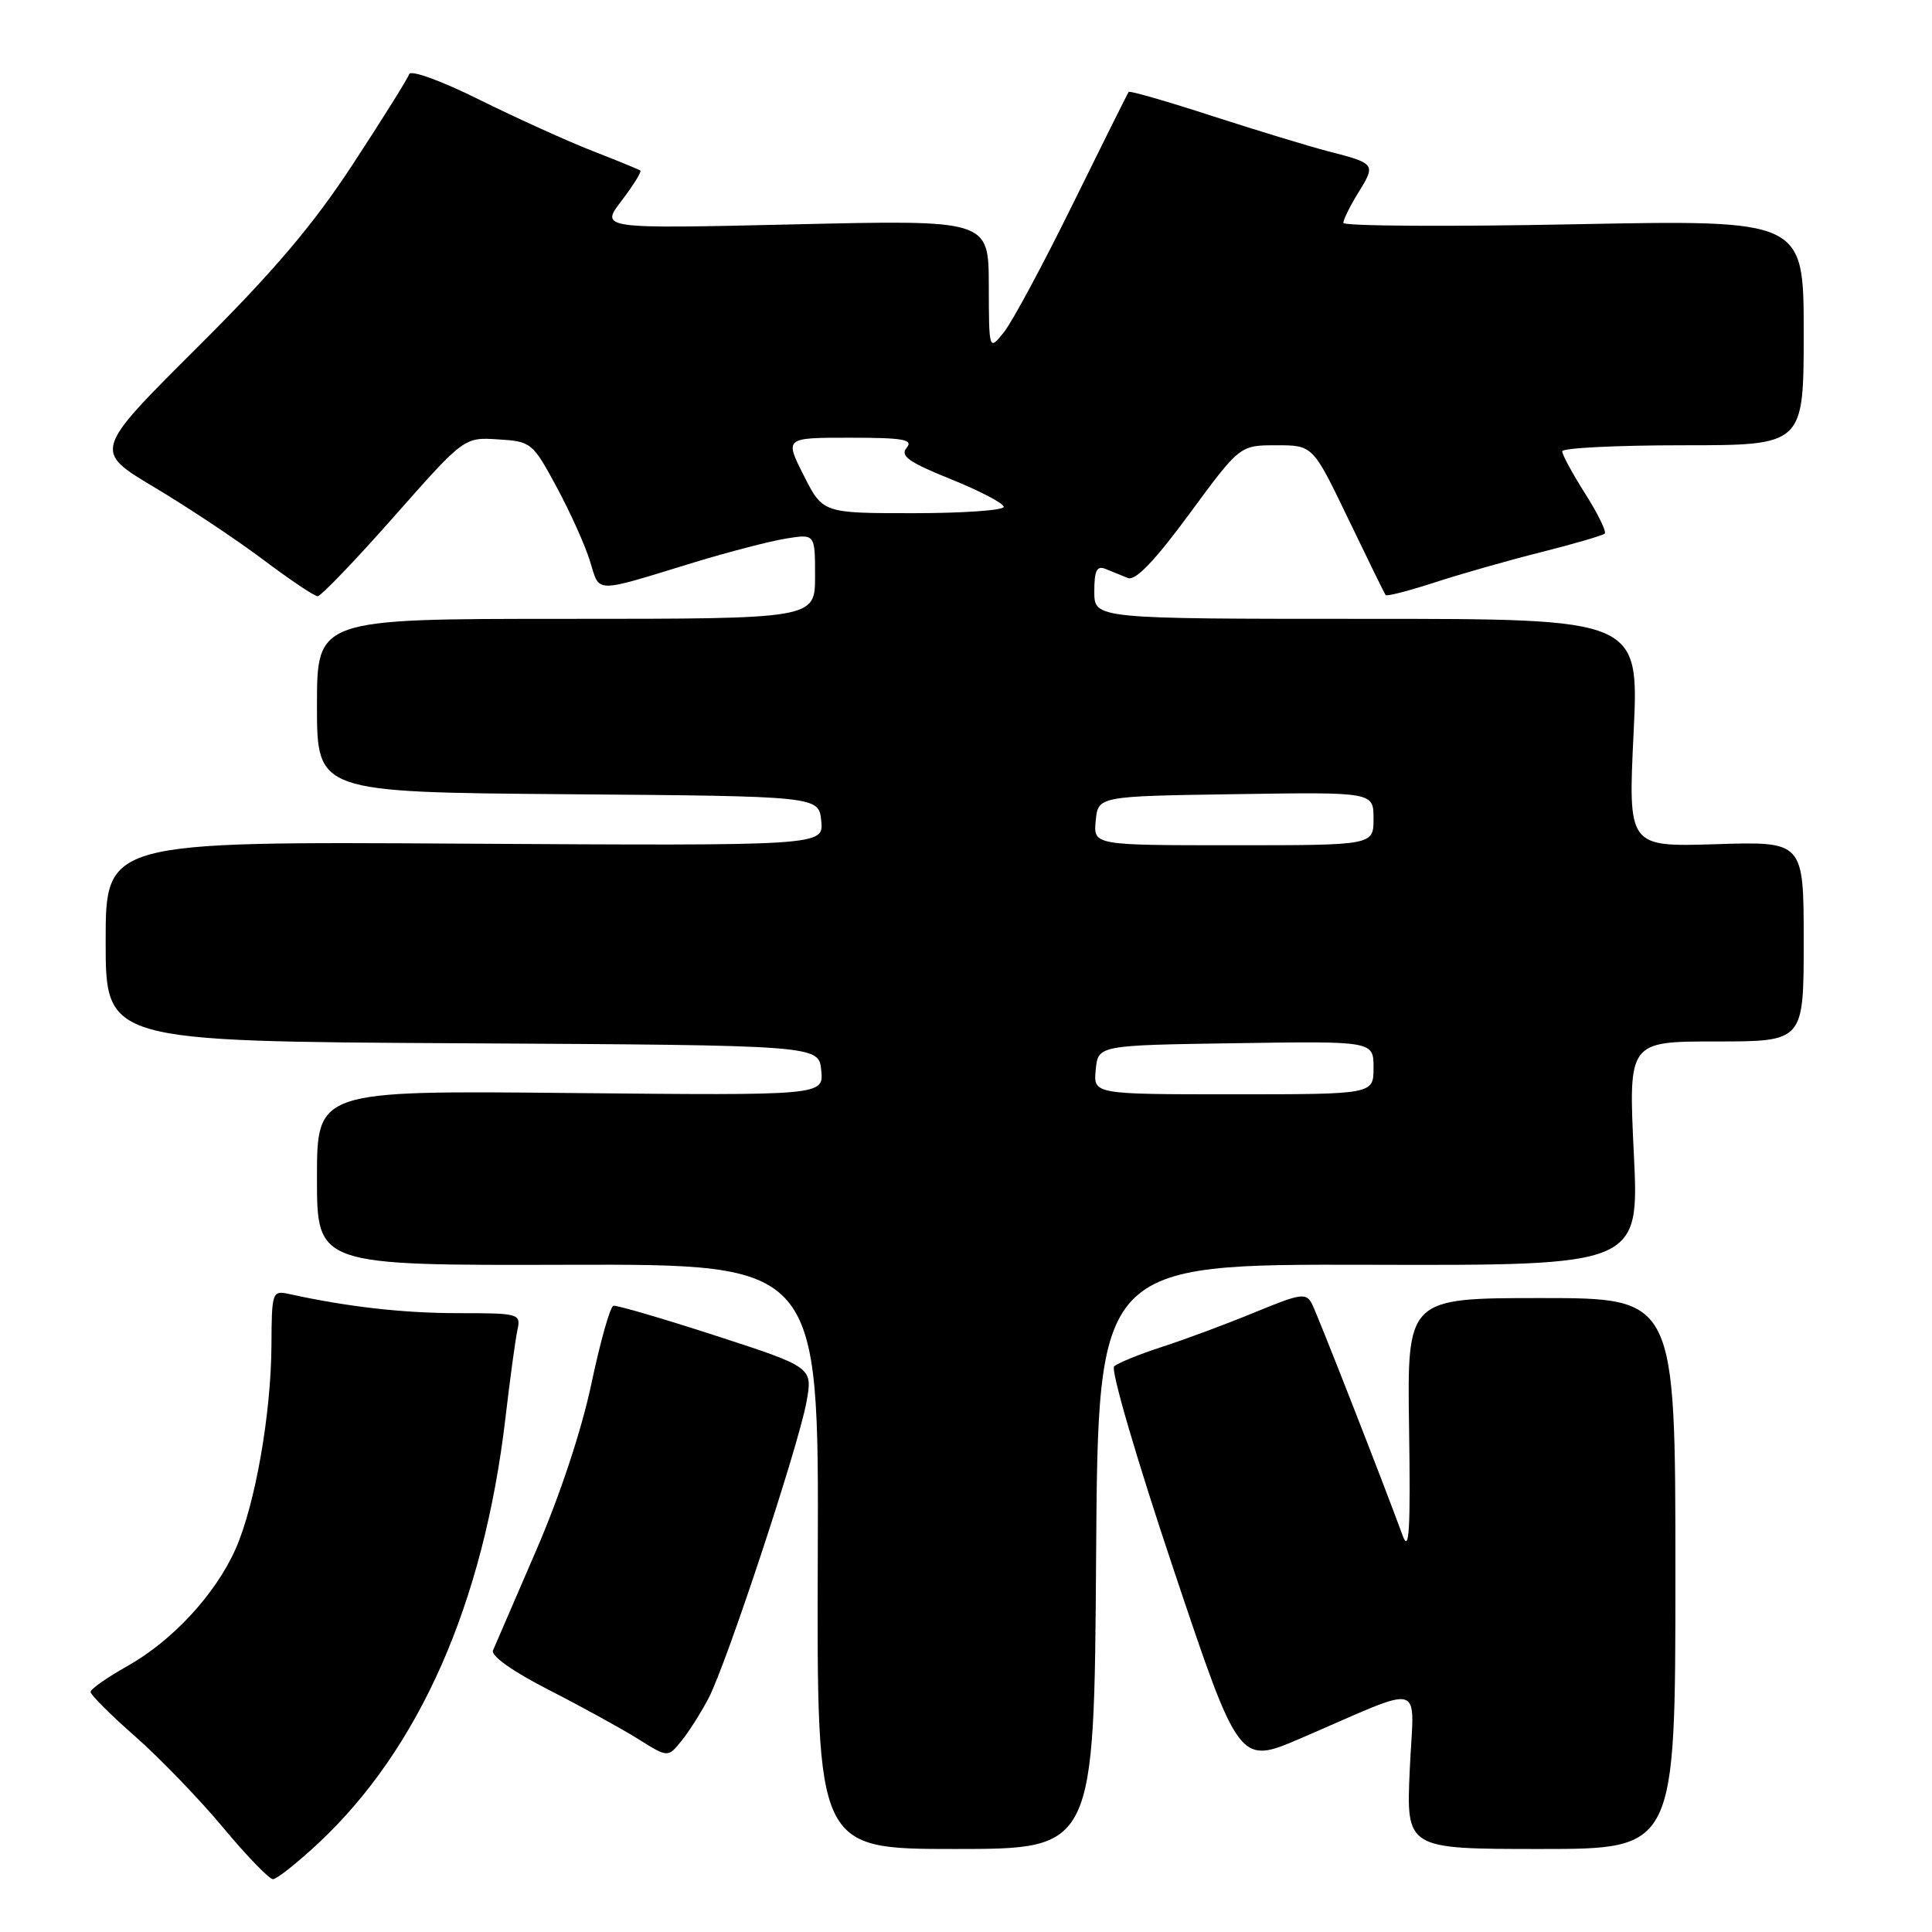 <?xml version="1.0" encoding="UTF-8" standalone="no"?>
<!DOCTYPE svg PUBLIC "-//W3C//DTD SVG 1.1//EN" "http://www.w3.org/Graphics/SVG/1.1/DTD/svg11.dtd" >
<svg xmlns="http://www.w3.org/2000/svg" xmlns:xlink="http://www.w3.org/1999/xlink" version="1.1" viewBox="0 0 256 256">
 <g >
 <path fill="currentColor"
d=" M 42.17 244.25 C 55.58 231.72 64.08 212.44 66.96 188.00 C 67.57 182.78 68.29 177.49 68.56 176.25 C 69.03 174.06 68.82 174.00 60.70 174.00 C 53.43 174.00 46.07 173.17 38.25 171.45 C 36.08 170.98 36.00 171.22 35.97 178.23 C 35.92 187.38 33.81 199.37 31.22 205.24 C 28.57 211.22 22.86 217.40 16.87 220.77 C 14.19 222.27 12.00 223.81 12.00 224.19 C 12.00 224.57 14.67 227.24 17.94 230.11 C 21.21 232.99 26.44 238.42 29.57 242.17 C 32.70 245.93 35.67 249.00 36.17 249.00 C 36.67 249.00 39.37 246.86 42.17 244.25 Z  M 145.24 206.25 C 145.50 167.50 145.50 167.50 181.36 167.59 C 217.21 167.69 217.21 167.69 216.49 152.84 C 215.77 138.00 215.77 138.00 227.39 138.00 C 239.00 138.00 239.00 138.00 239.00 124.74 C 239.00 111.49 239.00 111.49 227.37 111.86 C 215.73 112.22 215.73 112.22 216.46 97.11 C 217.19 82.00 217.19 82.00 181.10 82.00 C 145.00 82.00 145.00 82.00 145.00 78.39 C 145.00 75.58 145.33 74.92 146.50 75.39 C 147.33 75.73 148.65 76.27 149.45 76.59 C 150.45 76.99 153.01 74.33 157.60 68.09 C 164.29 59.00 164.29 59.00 169.12 59.00 C 173.96 59.00 173.96 59.00 178.65 68.75 C 181.23 74.11 183.46 78.66 183.60 78.85 C 183.75 79.05 186.71 78.28 190.19 77.15 C 193.66 76.02 200.03 74.21 204.34 73.13 C 208.65 72.04 212.38 70.95 212.64 70.70 C 212.89 70.44 211.73 68.07 210.05 65.42 C 208.37 62.77 207.00 60.25 207.00 59.80 C 207.00 59.36 214.20 59.00 223.00 59.00 C 239.00 59.00 239.00 59.00 239.00 44.06 C 239.00 29.12 239.00 29.12 208.50 29.72 C 191.72 30.05 178.00 29.96 178.00 29.53 C 178.00 29.09 178.91 27.26 180.03 25.45 C 182.32 21.75 182.24 21.65 176.00 20.05 C 173.53 19.41 166.62 17.31 160.65 15.38 C 154.69 13.44 149.70 12.00 149.56 12.18 C 149.42 12.36 146.10 19.02 142.17 27.00 C 138.25 34.98 134.14 42.62 133.04 44.00 C 131.04 46.50 131.04 46.50 131.02 37.82 C 131.00 29.13 131.00 29.13 105.26 29.73 C 79.52 30.32 79.52 30.32 82.36 26.60 C 83.92 24.55 85.04 22.75 84.85 22.60 C 84.66 22.46 81.80 21.28 78.50 20.00 C 75.20 18.71 68.47 15.66 63.54 13.22 C 58.45 10.69 54.42 9.23 54.22 9.83 C 54.03 10.41 50.69 15.75 46.80 21.69 C 41.51 29.79 36.31 35.92 26.06 46.12 C 12.38 59.75 12.38 59.75 20.44 64.56 C 24.87 67.20 31.38 71.53 34.90 74.18 C 38.42 76.83 41.66 79.00 42.09 79.00 C 42.53 79.00 47.08 74.26 52.19 68.47 C 61.50 57.93 61.50 57.93 66.00 58.22 C 70.39 58.49 70.58 58.65 73.74 64.50 C 75.52 67.80 77.52 72.22 78.17 74.33 C 79.52 78.66 78.49 78.65 91.91 74.54 C 96.54 73.13 102.05 71.70 104.16 71.36 C 108.00 70.74 108.00 70.74 108.00 76.37 C 108.00 82.00 108.00 82.00 75.00 82.00 C 42.00 82.00 42.00 82.00 42.00 93.49 C 42.00 104.97 42.00 104.97 75.25 105.24 C 108.50 105.50 108.50 105.50 108.82 108.79 C 109.13 112.07 109.13 112.07 61.57 111.79 C 14.00 111.50 14.00 111.50 14.00 124.74 C 14.00 137.98 14.00 137.98 61.25 138.24 C 108.50 138.50 108.50 138.50 108.82 141.83 C 109.14 145.16 109.14 145.16 75.57 144.83 C 42.00 144.50 42.00 144.50 42.00 156.09 C 42.00 167.68 42.00 167.68 75.25 167.59 C 108.50 167.50 108.50 167.50 108.36 206.25 C 108.23 245.00 108.23 245.00 126.60 245.00 C 144.98 245.00 144.98 245.00 145.24 206.25 Z  M 222.00 208.50 C 222.00 172.00 222.00 172.00 204.23 172.00 C 186.45 172.00 186.45 172.00 186.71 189.25 C 186.91 202.70 186.73 205.84 185.87 203.50 C 183.24 196.31 174.64 174.35 173.86 172.81 C 173.07 171.26 172.41 171.36 166.25 173.90 C 162.54 175.43 157.03 177.48 154.00 178.46 C 150.97 179.44 148.11 180.61 147.63 181.05 C 147.14 181.49 150.62 193.39 155.47 207.85 C 164.18 233.85 164.18 233.85 172.34 230.34 C 189.25 223.08 187.33 222.53 186.80 234.50 C 186.33 245.00 186.33 245.00 204.16 245.00 C 222.00 245.00 222.00 245.00 222.00 208.50 Z  M 93.90 225.00 C 96.28 220.43 105.73 191.84 106.85 185.83 C 107.71 181.17 107.71 181.17 94.88 177.00 C 87.83 174.71 81.70 172.92 81.28 173.02 C 80.85 173.12 79.54 177.78 78.36 183.36 C 77.06 189.52 74.18 198.21 71.02 205.50 C 68.16 212.10 65.60 218.04 65.32 218.70 C 65.03 219.41 67.99 221.50 72.66 223.89 C 76.97 226.09 82.30 229.02 84.50 230.39 C 88.50 232.90 88.50 232.90 90.28 230.70 C 91.27 229.49 92.89 226.93 93.90 225.00 Z  M 145.19 141.75 C 145.50 138.50 145.50 138.50 163.75 138.23 C 182.00 137.95 182.00 137.95 182.00 141.48 C 182.00 145.00 182.00 145.00 163.44 145.00 C 144.87 145.00 144.87 145.00 145.19 141.75 Z  M 145.19 108.75 C 145.50 105.50 145.50 105.50 163.75 105.23 C 182.00 104.95 182.00 104.95 182.00 108.48 C 182.00 112.00 182.00 112.00 163.44 112.00 C 144.87 112.00 144.87 112.00 145.19 108.75 Z  M 106.50 63.00 C 103.97 58.00 103.97 58.00 112.61 58.00 C 119.73 58.00 121.05 58.24 120.13 59.34 C 119.24 60.42 120.42 61.25 126.01 63.50 C 129.85 65.05 133.00 66.70 133.00 67.16 C 133.00 67.62 127.61 68.00 121.02 68.00 C 109.03 68.00 109.03 68.00 106.50 63.00 Z "/>
</g>
</svg>